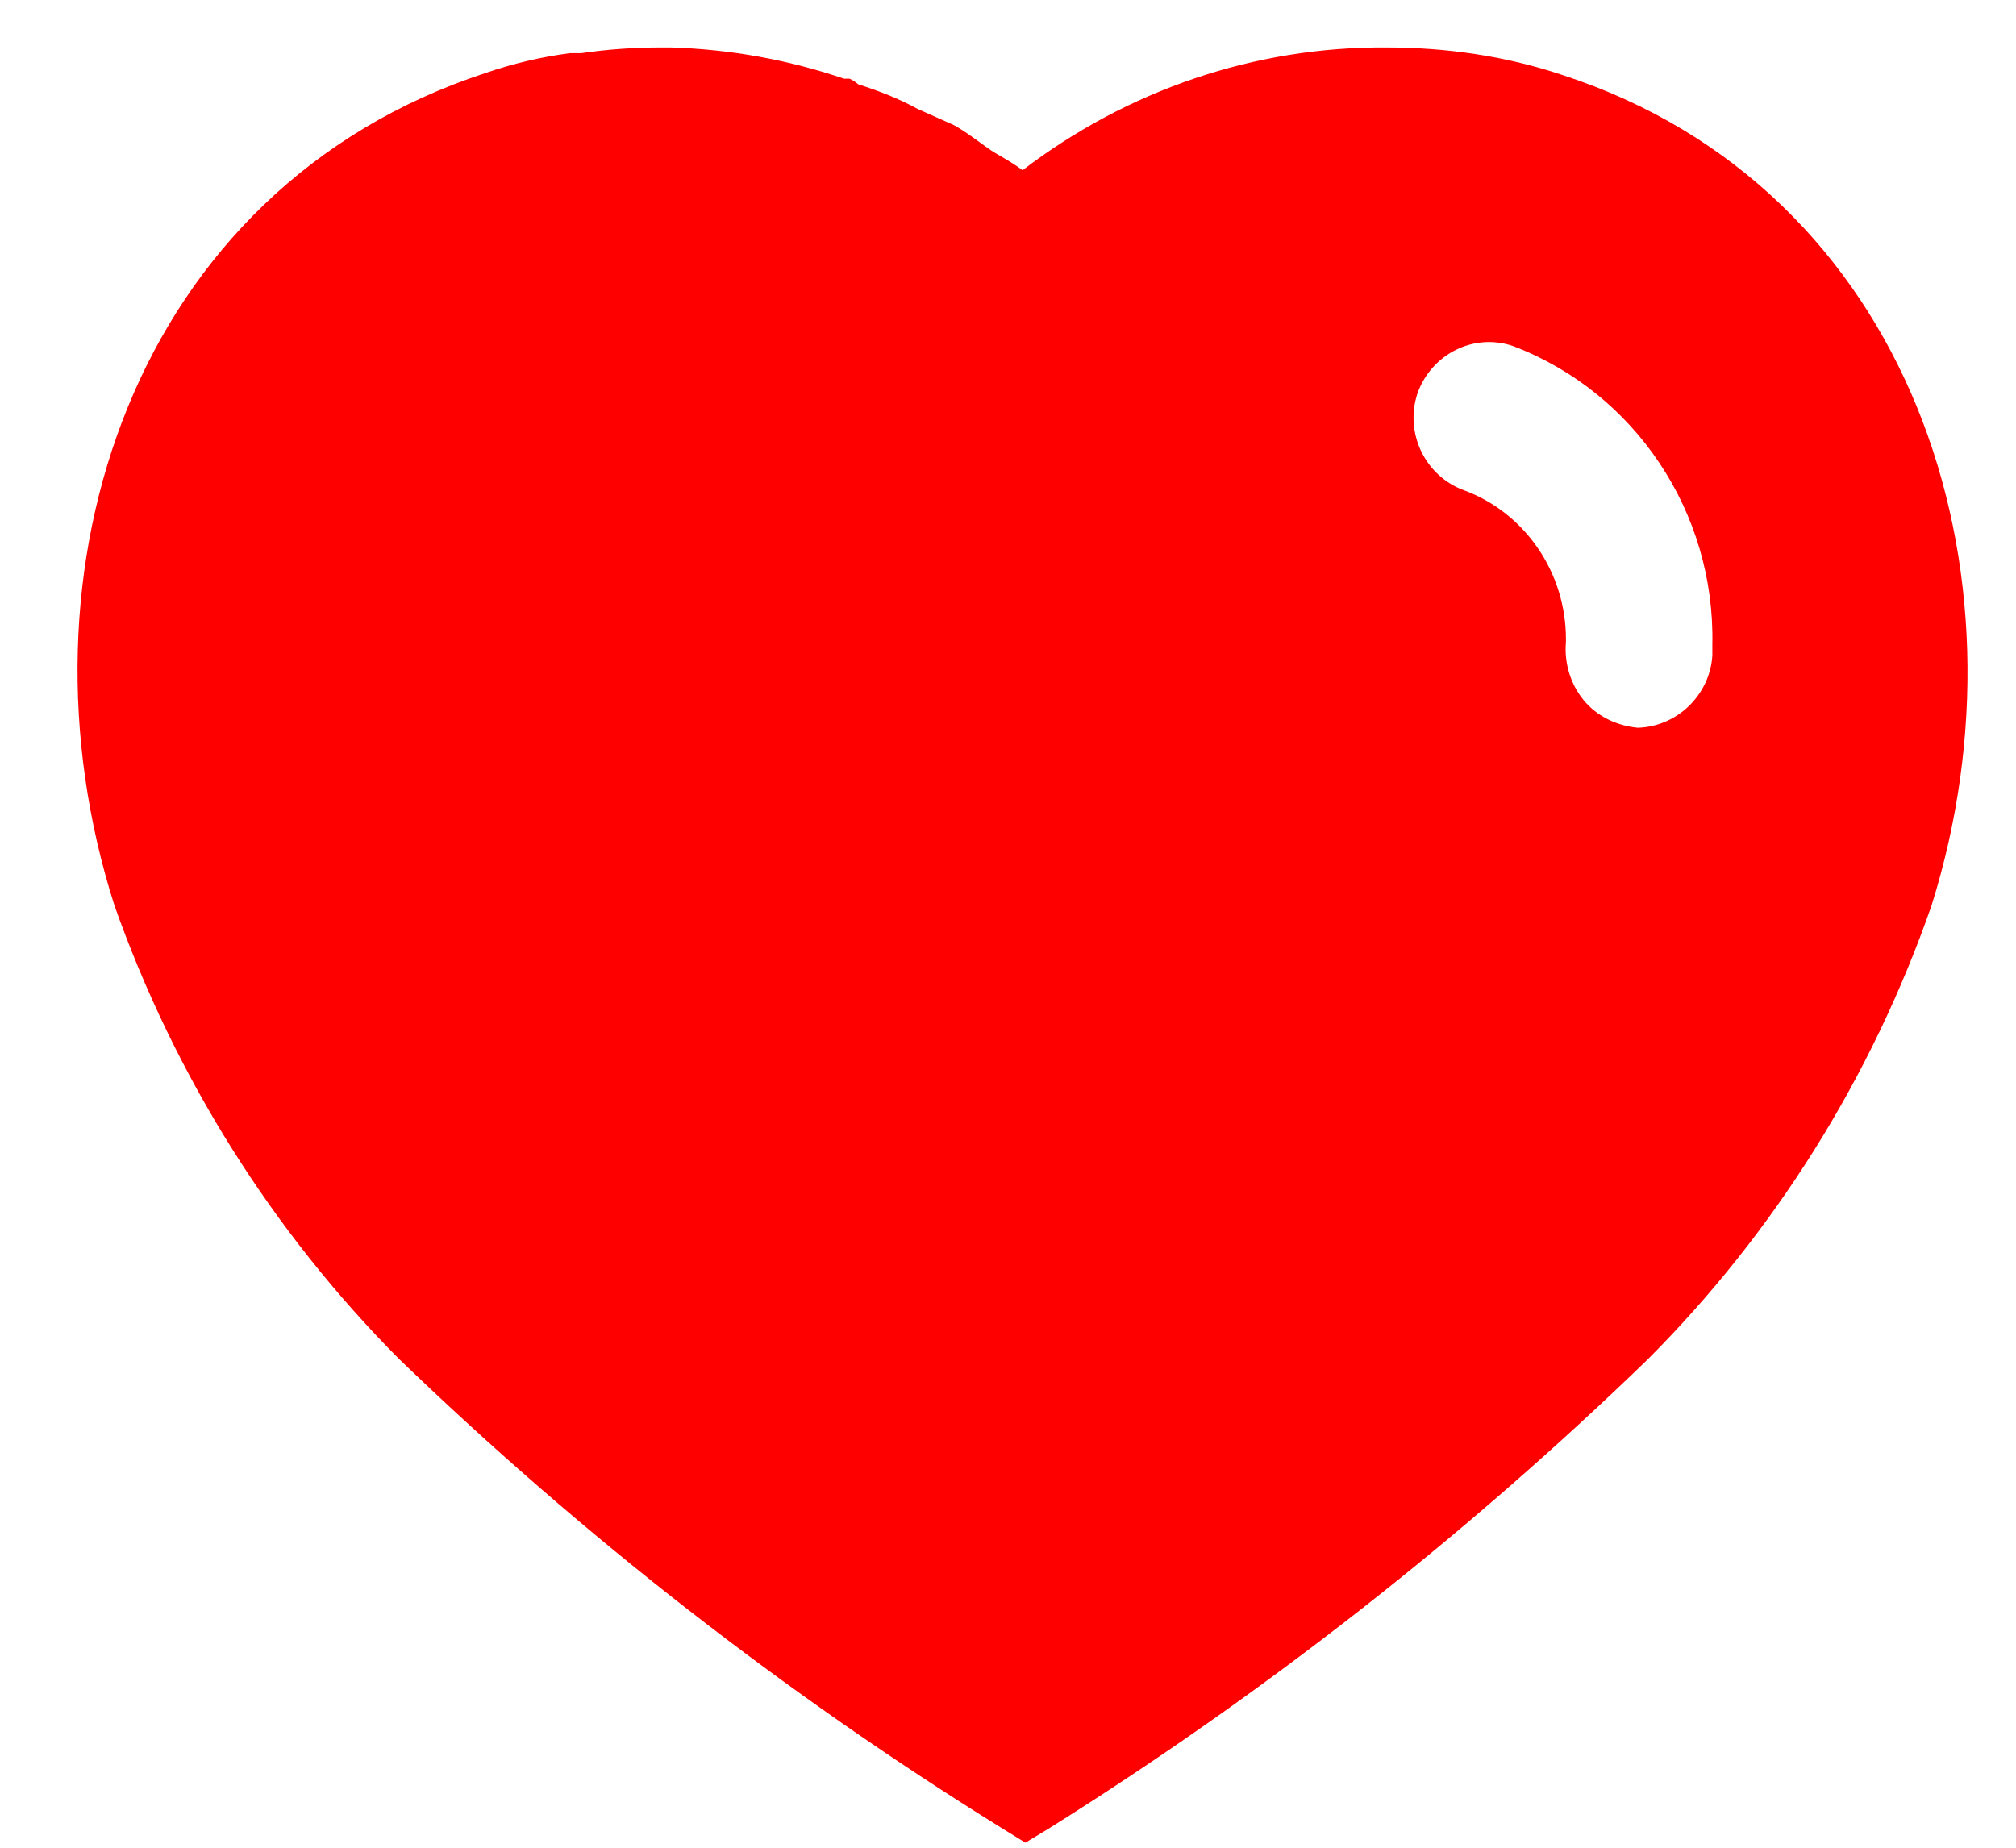 <svg width="24" height="22" viewBox="0 0 24 22" fill="none" xmlns="http://www.w3.org/2000/svg">
<path fill-rule="evenodd" clip-rule="evenodd" d="M16.504 0.565C17.214 0.565 17.923 0.666 18.597 0.892C22.749 2.242 24.245 6.798 22.995 10.78C22.287 12.816 21.128 14.673 19.61 16.191C17.438 18.294 15.054 20.162 12.488 21.77L12.207 21.94L11.914 21.759C9.339 20.162 6.942 18.294 4.749 16.179C3.241 14.662 2.082 12.816 1.362 10.78C0.09 6.798 1.587 2.242 5.784 0.868C6.11 0.756 6.447 0.677 6.784 0.633H6.919C7.235 0.587 7.549 0.565 7.864 0.565H7.988C8.697 0.587 9.383 0.711 10.048 0.937H10.114C10.159 0.958 10.193 0.982 10.215 1.003C10.464 1.083 10.699 1.173 10.924 1.297L11.352 1.488C11.455 1.543 11.571 1.627 11.671 1.7C11.735 1.746 11.792 1.788 11.835 1.814C11.854 1.825 11.872 1.836 11.891 1.847C11.988 1.903 12.088 1.962 12.173 2.027C13.423 1.072 14.94 0.554 16.504 0.565ZM19.497 8.665C19.958 8.653 20.352 8.283 20.385 7.809V7.675C20.419 6.099 19.464 4.672 18.012 4.12C17.55 3.962 17.044 4.21 16.875 4.683C16.718 5.155 16.965 5.673 17.438 5.841C18.159 6.111 18.642 6.82 18.642 7.607V7.642C18.62 7.899 18.698 8.148 18.855 8.339C19.013 8.53 19.249 8.642 19.497 8.665Z" fill="#FF0000"/>
</svg>

